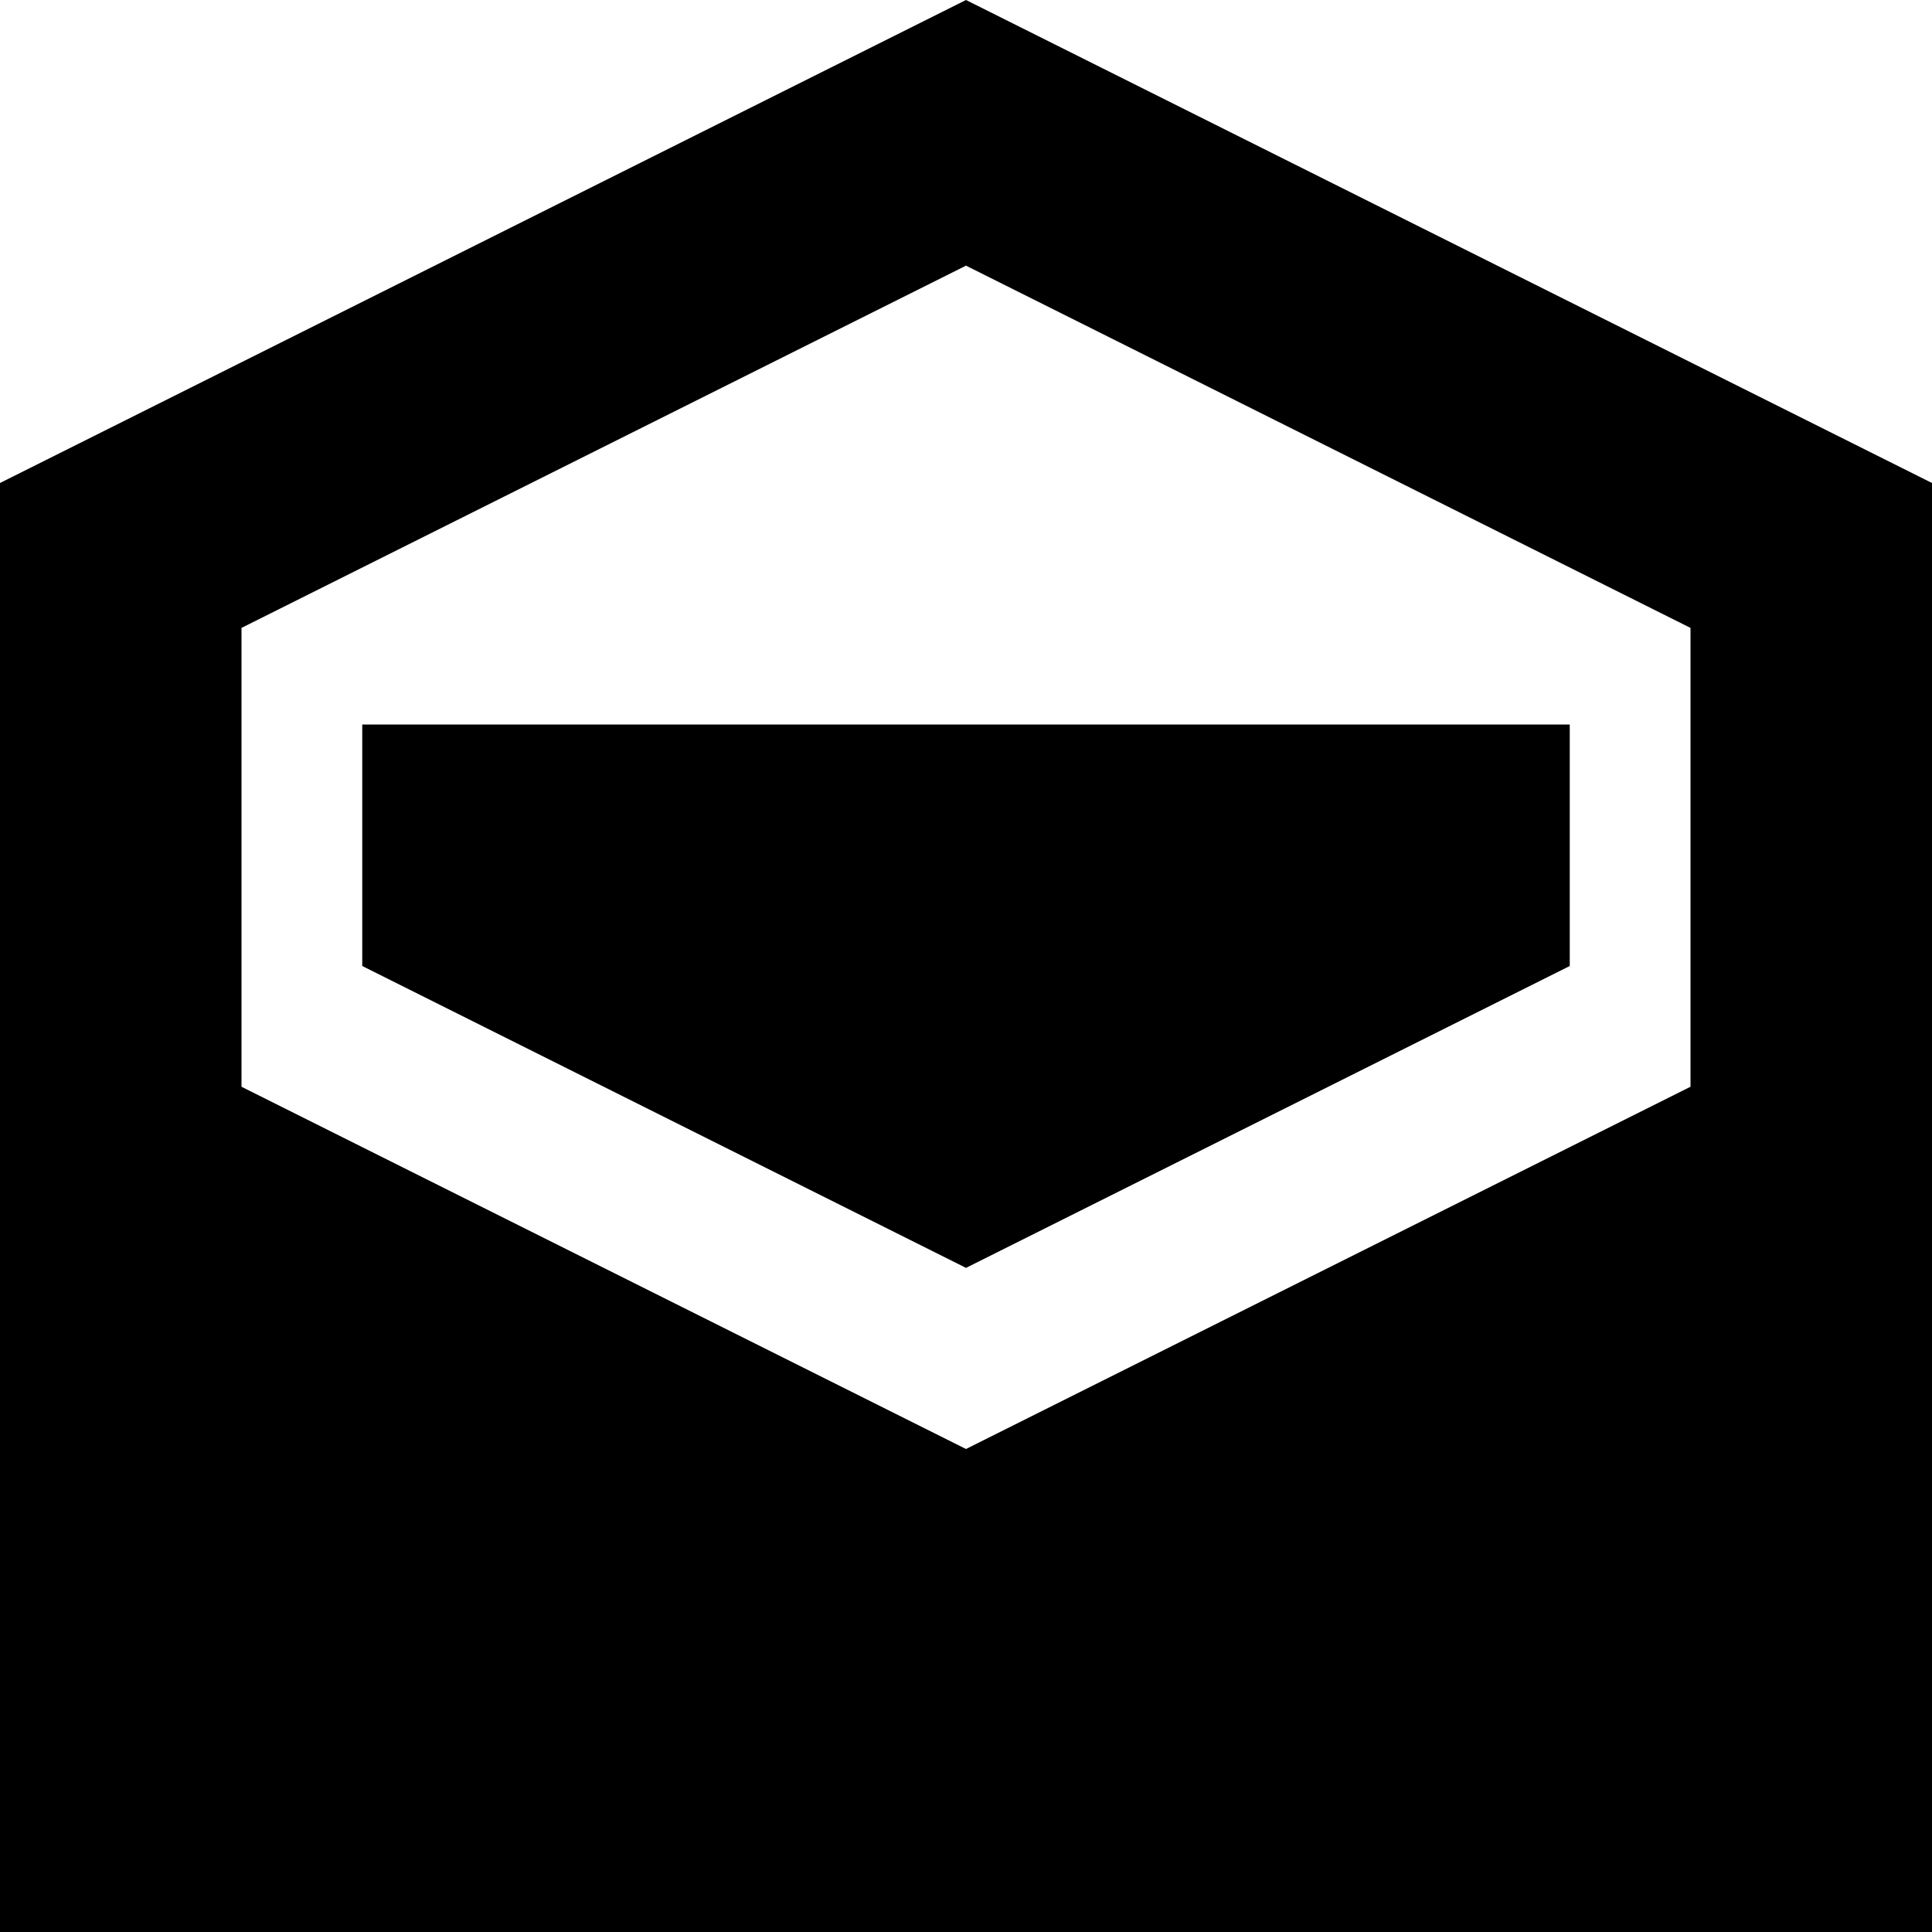<svg data-icon="envelope" data-state="false" version="1.1" xmlns="http://www.w3.org/2000/svg" width="16" height="16" class="iconic iconic-envelope iconic-size-sm iconic-envelope-open" viewBox="0 0 16 16">
  <g>
    <title>Envelope Open</title>
  </g>
  <g data-width="16" data-height="16" class="iconic-container iconic-envelope-open" transform="scale(1 1 ) translate(0 ) ">
    <path d="M8 0l-8 4v12h16v-12l-8-4zm0 12l-6-3v-3.8l6-3 6 3v3.8l-6 3z" class="iconic-envelope-open-envelope iconic-property-fill"></path>
    <path class="iconic-envelope-open-letter iconic-property-accent iconic-property-fill" d="M8 10.5l5-2.5v-2h-10v2z"></path>
  </g>
</svg>